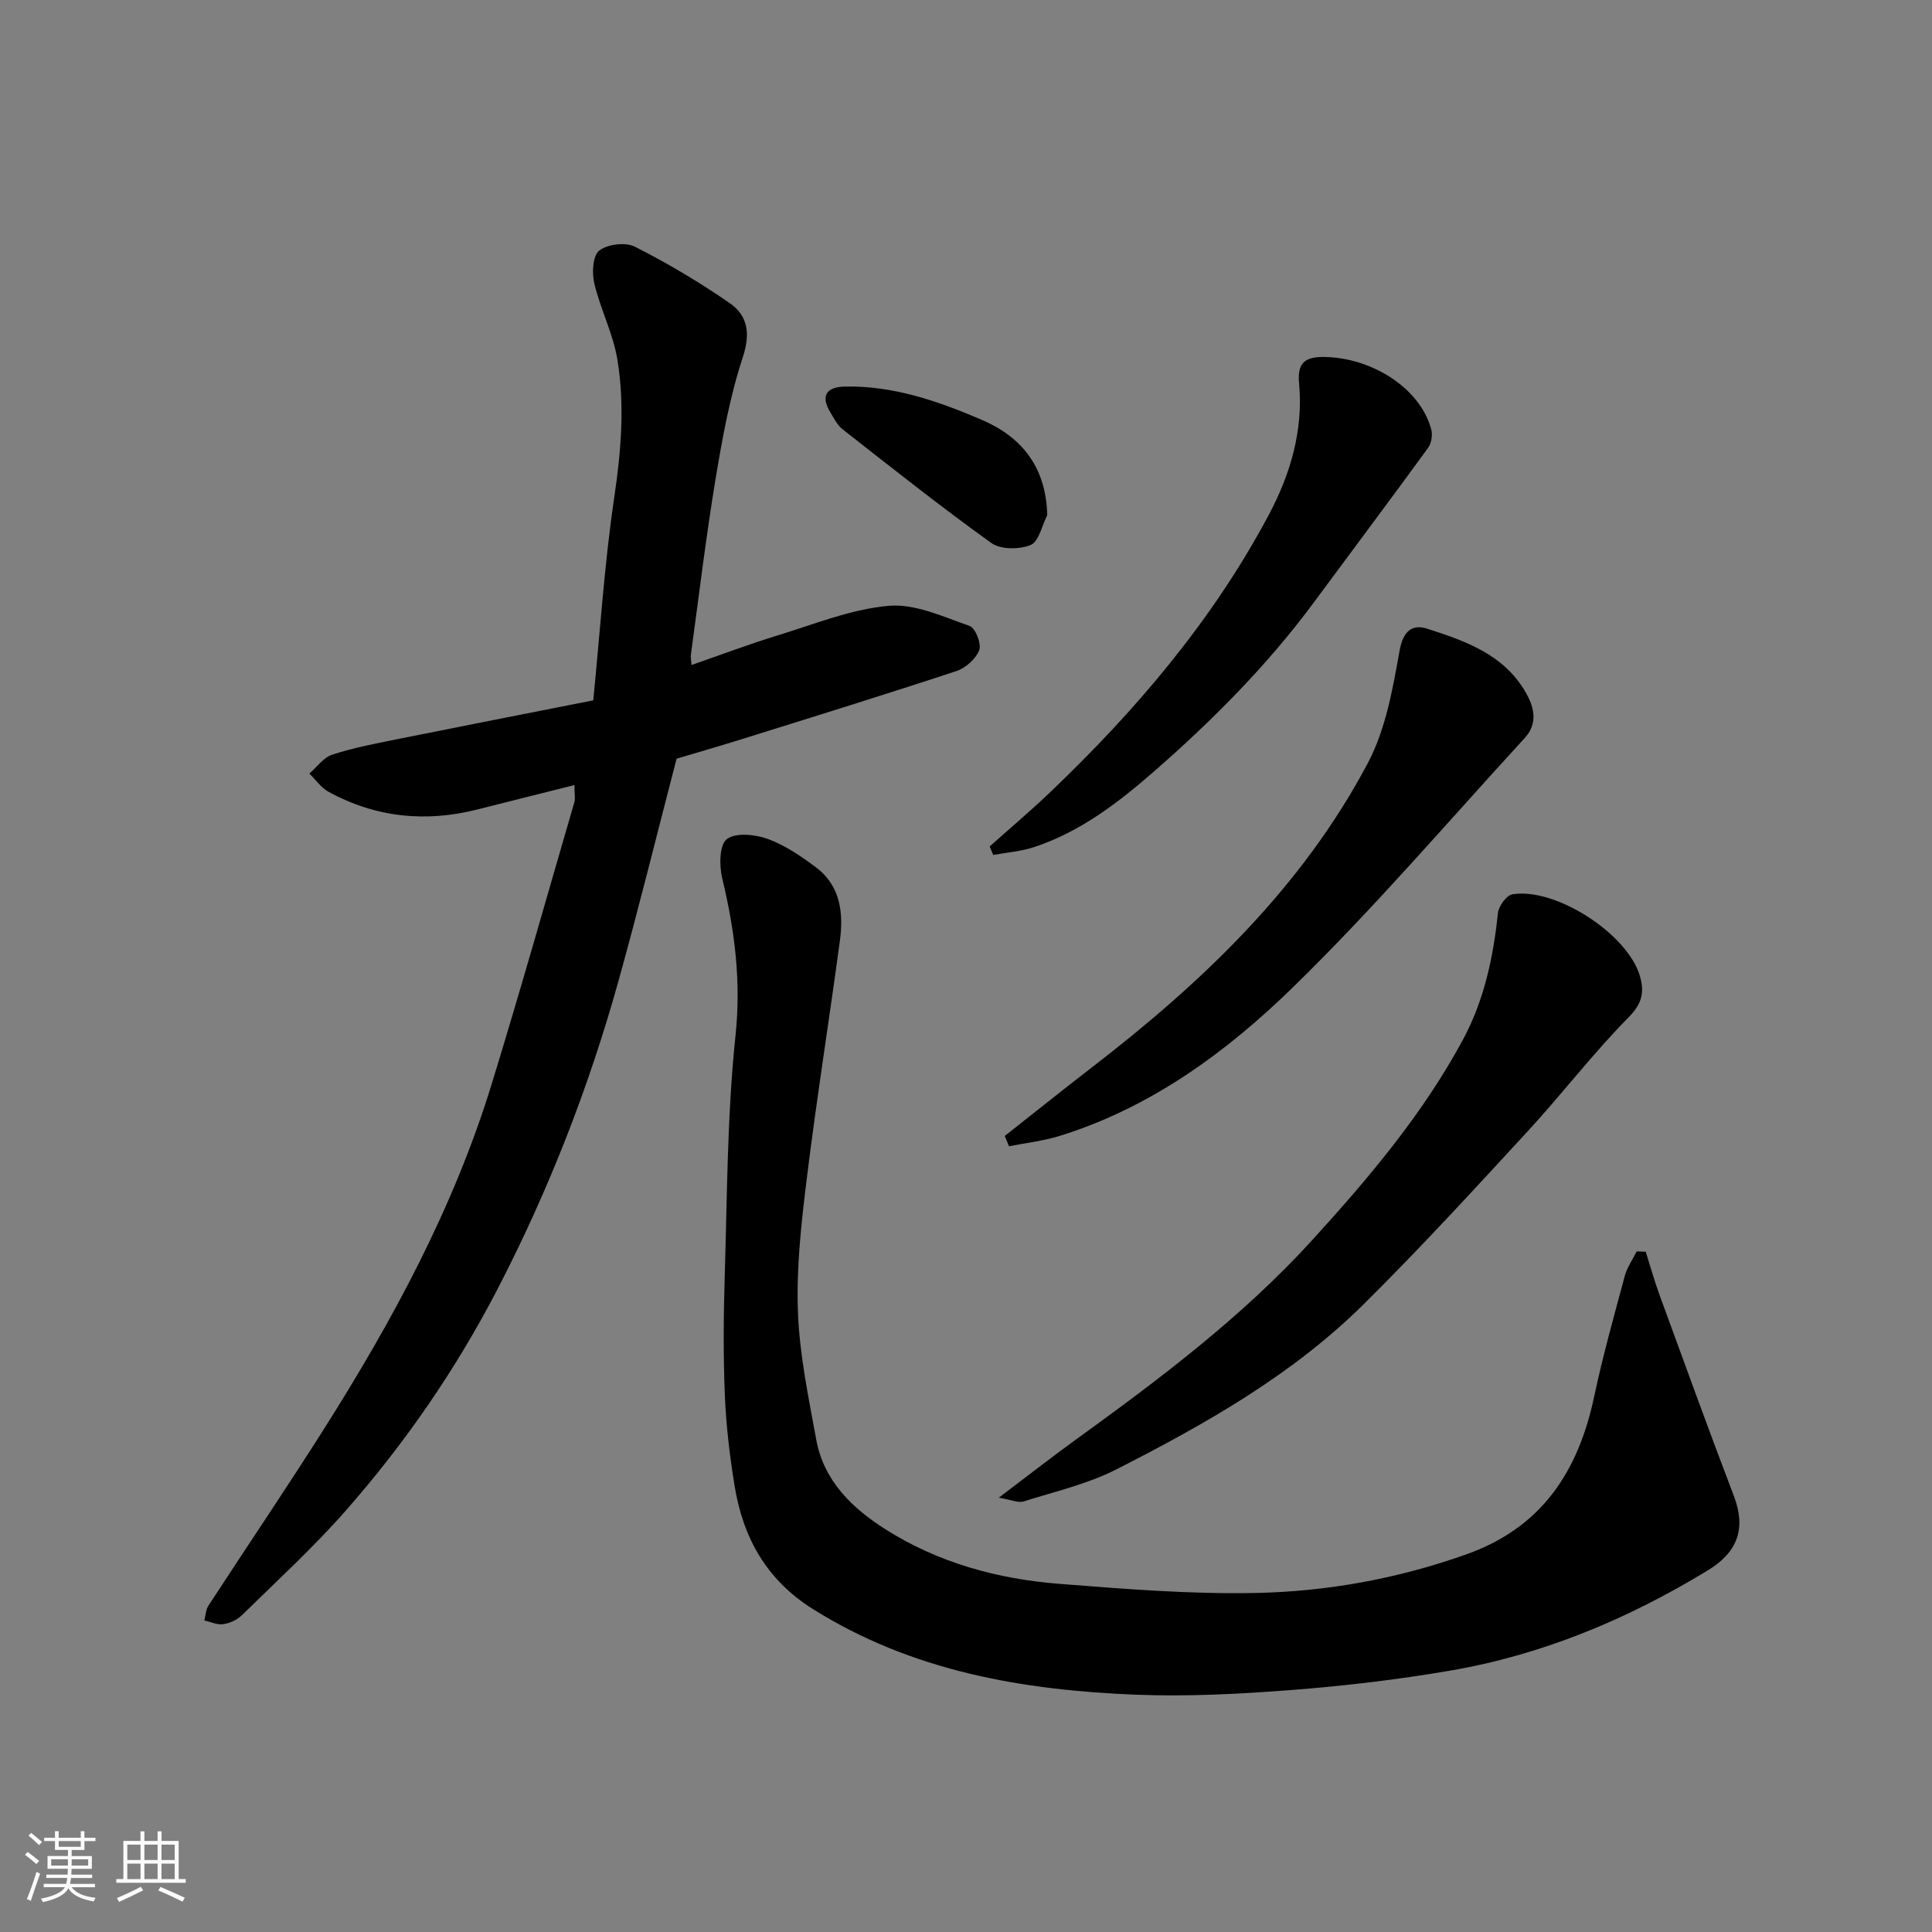 <svg enable-background="new 0 0 400 400" viewBox="0 0 400 400" xmlns="http://www.w3.org/2000/svg"><rect x="0" y="0" width="400" height="400" fill="#808080" stroke="none"/><path d="m5.17 384 .55-.58c.85.61 1.65 1.24 2.4 1.87l-.59.64c-.83-.73-1.62-1.38-2.36-1.93m1.22 9.53-.82-.34c.71-1.76 1.37-3.64 1.98-5.63.24.13.5.25.76.36-.6 1.67-1.24 3.54-1.92 5.61m-.5-13.5.57-.54c.56.44 1.31 1.06 2.26 1.87l-.64.64c-.68-.66-1.41-1.32-2.19-1.97m3.25.46h2.24v-1.36h.77v1.36h4.57v-1.36h.76v1.36h2.28v.69h-2.28v1.84h-2.64v1.26h4.18v2.64h-4.21c0 .45-.02.86-.05 1.21h4.32v.69h-4.38c-.04.34-.1.75-.19 1.22h5.15v.69h-4.82c.87 1.19 2.51 1.92 4.93 2.19-.17.31-.3.57-.37.76-2.77-.49-4.52-1.41-5.26-2.76-.56 1.26-2.3 2.23-5.24 2.9-.12-.24-.26-.48-.43-.72 2.73-.55 4.38-1.34 4.96-2.38h-4.38v-.69h4.65c.1-.38.17-.79.21-1.22h-4.32v-.69h4.4c.03-.34.05-.75.05-1.21h-4.2v-2.64h4.23v-1.26h-2.69v-1.84h-2.24zm1.46 4.46v1.29h3.45c.01-.4.02-.57.01-.53v-.32-.45h-3.46zm1.55-2.59h4.57v-1.19h-4.57zm6.11 2.59h-3.42v.77c-.01.19-.01.37-.02.53h3.44z" fill="#fafafa"/><path d="m32.63 379.16h.82v1.98h3.54v7.89h1.46v.78h-14.37v-.78h1.46v-7.89h3.54v-1.98h.82v1.98h2.73zm-3.49 11.48.5.73c-1.61.82-3.28 1.63-5 2.41-.13-.27-.28-.55-.44-.82 1.75-.72 3.4-1.49 4.94-2.32m-2.78-5.55h2.73v-3.18h-2.73zm0 3.95h2.73v-3.2h-2.73zm3.54-3.95h2.73v-3.18h-2.73zm0 3.95h2.73v-3.2h-2.73zm7.89 4.68c-1.84-.92-3.51-1.7-5.02-2.32l.45-.73c1.89.8 3.57 1.55 5.04 2.23zm-1.62-11.81h-2.73v3.18h2.73zm-2.73 7.13h2.73v-3.2h-2.73z" fill="#fafafa"/><g fill="#000001"><path d="m340.73 259.16c.95 3 1.79 6.03 2.87 8.98 5.08 13.89 10.12 27.8 15.39 41.62 2.52 6.62.86 11.54-5.36 15.34-16.6 10.12-34.28 17.52-53.47 20.8-10.8 1.85-21.72 3.14-32.65 3.99-10.73.83-21.55 1.4-32.28.98-23.56-.93-46.41-4.86-66.94-17.74-9.61-6.04-14.46-14.77-16.2-25.51-1-6.14-1.75-12.36-2.01-18.56-.34-8.18-.29-16.4-.04-24.59.52-16.7.49-33.48 2.24-50.06 1.19-11.27-.16-21.81-2.75-32.55-.63-2.61-.6-6.92.94-8.12 1.8-1.41 5.86-1 8.45-.06 3.6 1.31 6.95 3.59 10.05 5.92 5.08 3.83 5.69 9.48 4.91 15.24-2.2 16.36-4.81 32.67-6.83 49.05-1.13 9.14-2.18 18.42-1.85 27.58.31 8.91 2.19 17.8 3.8 26.62 1.56 8.52 7.44 14.17 14.35 18.55 10.93 6.93 23.21 10.28 35.99 11.28 13.5 1.06 27.07 2.16 40.58 1.89 14.87-.3 29.51-2.96 43.68-8 15.58-5.53 23.14-17.12 26.43-32.55 1.79-8.43 4.12-16.75 6.36-25.08.48-1.79 1.63-3.4 2.47-5.09.64.02 1.25.04 1.87.07z"/><path d="m118.93 162.54c-7.13 1.79-13.57 3.39-20 5.03-10.77 2.75-21.12 1.7-30.9-3.63-1.55-.85-2.66-2.5-3.98-3.78 1.56-1.35 2.92-3.32 4.72-3.91 4.31-1.41 8.81-2.27 13.27-3.17 13.55-2.73 27.12-5.38 40.79-8.08 1.42-14.34 2.31-28.29 4.35-42.07 1.41-9.53 2.19-18.97.66-28.4-.87-5.39-3.52-10.47-4.79-15.83-.52-2.17-.34-5.75 1.01-6.81 1.7-1.34 5.43-1.8 7.37-.82 6.79 3.43 13.38 7.35 19.64 11.68 3.77 2.61 4.34 6.29 2.71 11.24-2.68 8.15-4.23 16.73-5.64 25.23-2 12.09-3.45 24.27-5.11 36.42-.07.48.07.99.15 2.04 6.02-2.09 11.84-4.29 17.77-6.11 7.62-2.33 15.23-5.45 23.04-6.14 5.45-.49 11.3 2.27 16.77 4.17 1.18.41 2.48 3.71 1.98 5.01-.7 1.81-2.81 3.69-4.71 4.32-14.67 4.84-29.43 9.41-44.17 14.02-4.8 1.5-9.64 2.89-13.78 4.13-4.09 15.72-7.85 31.04-12.09 46.23-6.15 22.03-14.46 43.26-24.98 63.58-8.6 16.61-19.18 31.96-31.52 45.98-6.68 7.59-14.19 14.46-21.43 21.56-.98.96-2.5 1.64-3.86 1.84-1.23.18-2.59-.48-3.89-.77.27-1.03.29-2.21.84-3.06 7.92-12.17 16.07-24.18 23.84-36.45 14.26-22.52 26.92-45.88 34.79-71.49 5.97-19.43 11.48-38.99 17.16-58.5.18-.75-.01-1.61-.01-3.46z"/><path d="m206.79 310.08c6.09-4.6 10.94-8.4 15.93-12.01 17.35-12.55 34.45-25.4 48.94-41.3 11.7-12.84 22.93-26.12 31.23-41.52 4.38-8.13 6.28-17.03 7.24-26.2.15-1.44 1.76-3.68 2.98-3.89 8.92-1.49 23.82 8.17 26.39 16.84.95 3.23.61 5.65-2.24 8.54-7.39 7.48-13.81 15.91-20.94 23.65-11.16 12.11-22.29 24.26-33.99 35.84-14.79 14.65-32.8 24.82-51.18 34.18-5.99 3.05-12.76 4.6-19.23 6.65-1.05.34-2.4-.31-5.13-.78z"/><path d="m208.02 235.19c6.01-4.73 11.97-9.52 18.02-14.18 22.84-17.59 43.52-37.27 57.16-63.03 3.7-6.99 5.15-15.35 6.57-23.27.74-4.14 2.66-5.53 5.73-4.54 7.93 2.55 15.93 5.34 20.44 13.29 1.79 3.16 2.43 6.4-.26 9.34-15.87 17.28-31.15 35.18-47.92 51.54-13.79 13.46-29.45 24.96-48.35 30.83-3.4 1.06-7 1.45-10.5 2.15-.3-.71-.59-1.42-.89-2.13z"/><path d="m204.9 175.25c4.14-3.7 8.39-7.29 12.41-11.12 17.82-16.99 33.67-35.58 45.32-57.42 4.53-8.49 7.23-17.58 6.33-27.37-.38-4.16 1.13-5.51 5.33-5.43 9.92.2 19.74 6.53 22.02 14.94.32 1.16.07 2.9-.62 3.85-7.79 10.7-15.74 21.29-23.61 31.94-9.67 13.08-21.04 24.51-33.27 35.18-7.47 6.51-15.22 12.42-24.71 15.56-2.7.9-5.63 1.1-8.46 1.63-.25-.59-.49-1.17-.74-1.76z"/><path d="m216.82 106.67c-1.11 2.15-1.73 5.46-3.43 6.16-2.33.96-6.22.98-8.15-.41-10.49-7.52-20.6-15.56-30.77-23.52-1.11-.87-1.81-2.3-2.57-3.55-1.99-3.3-.93-5.24 3.03-5.32 10.02-.2 19.31 3.02 28.28 6.87 8.25 3.52 13.37 9.71 13.61 19.77z"/></g></svg>
